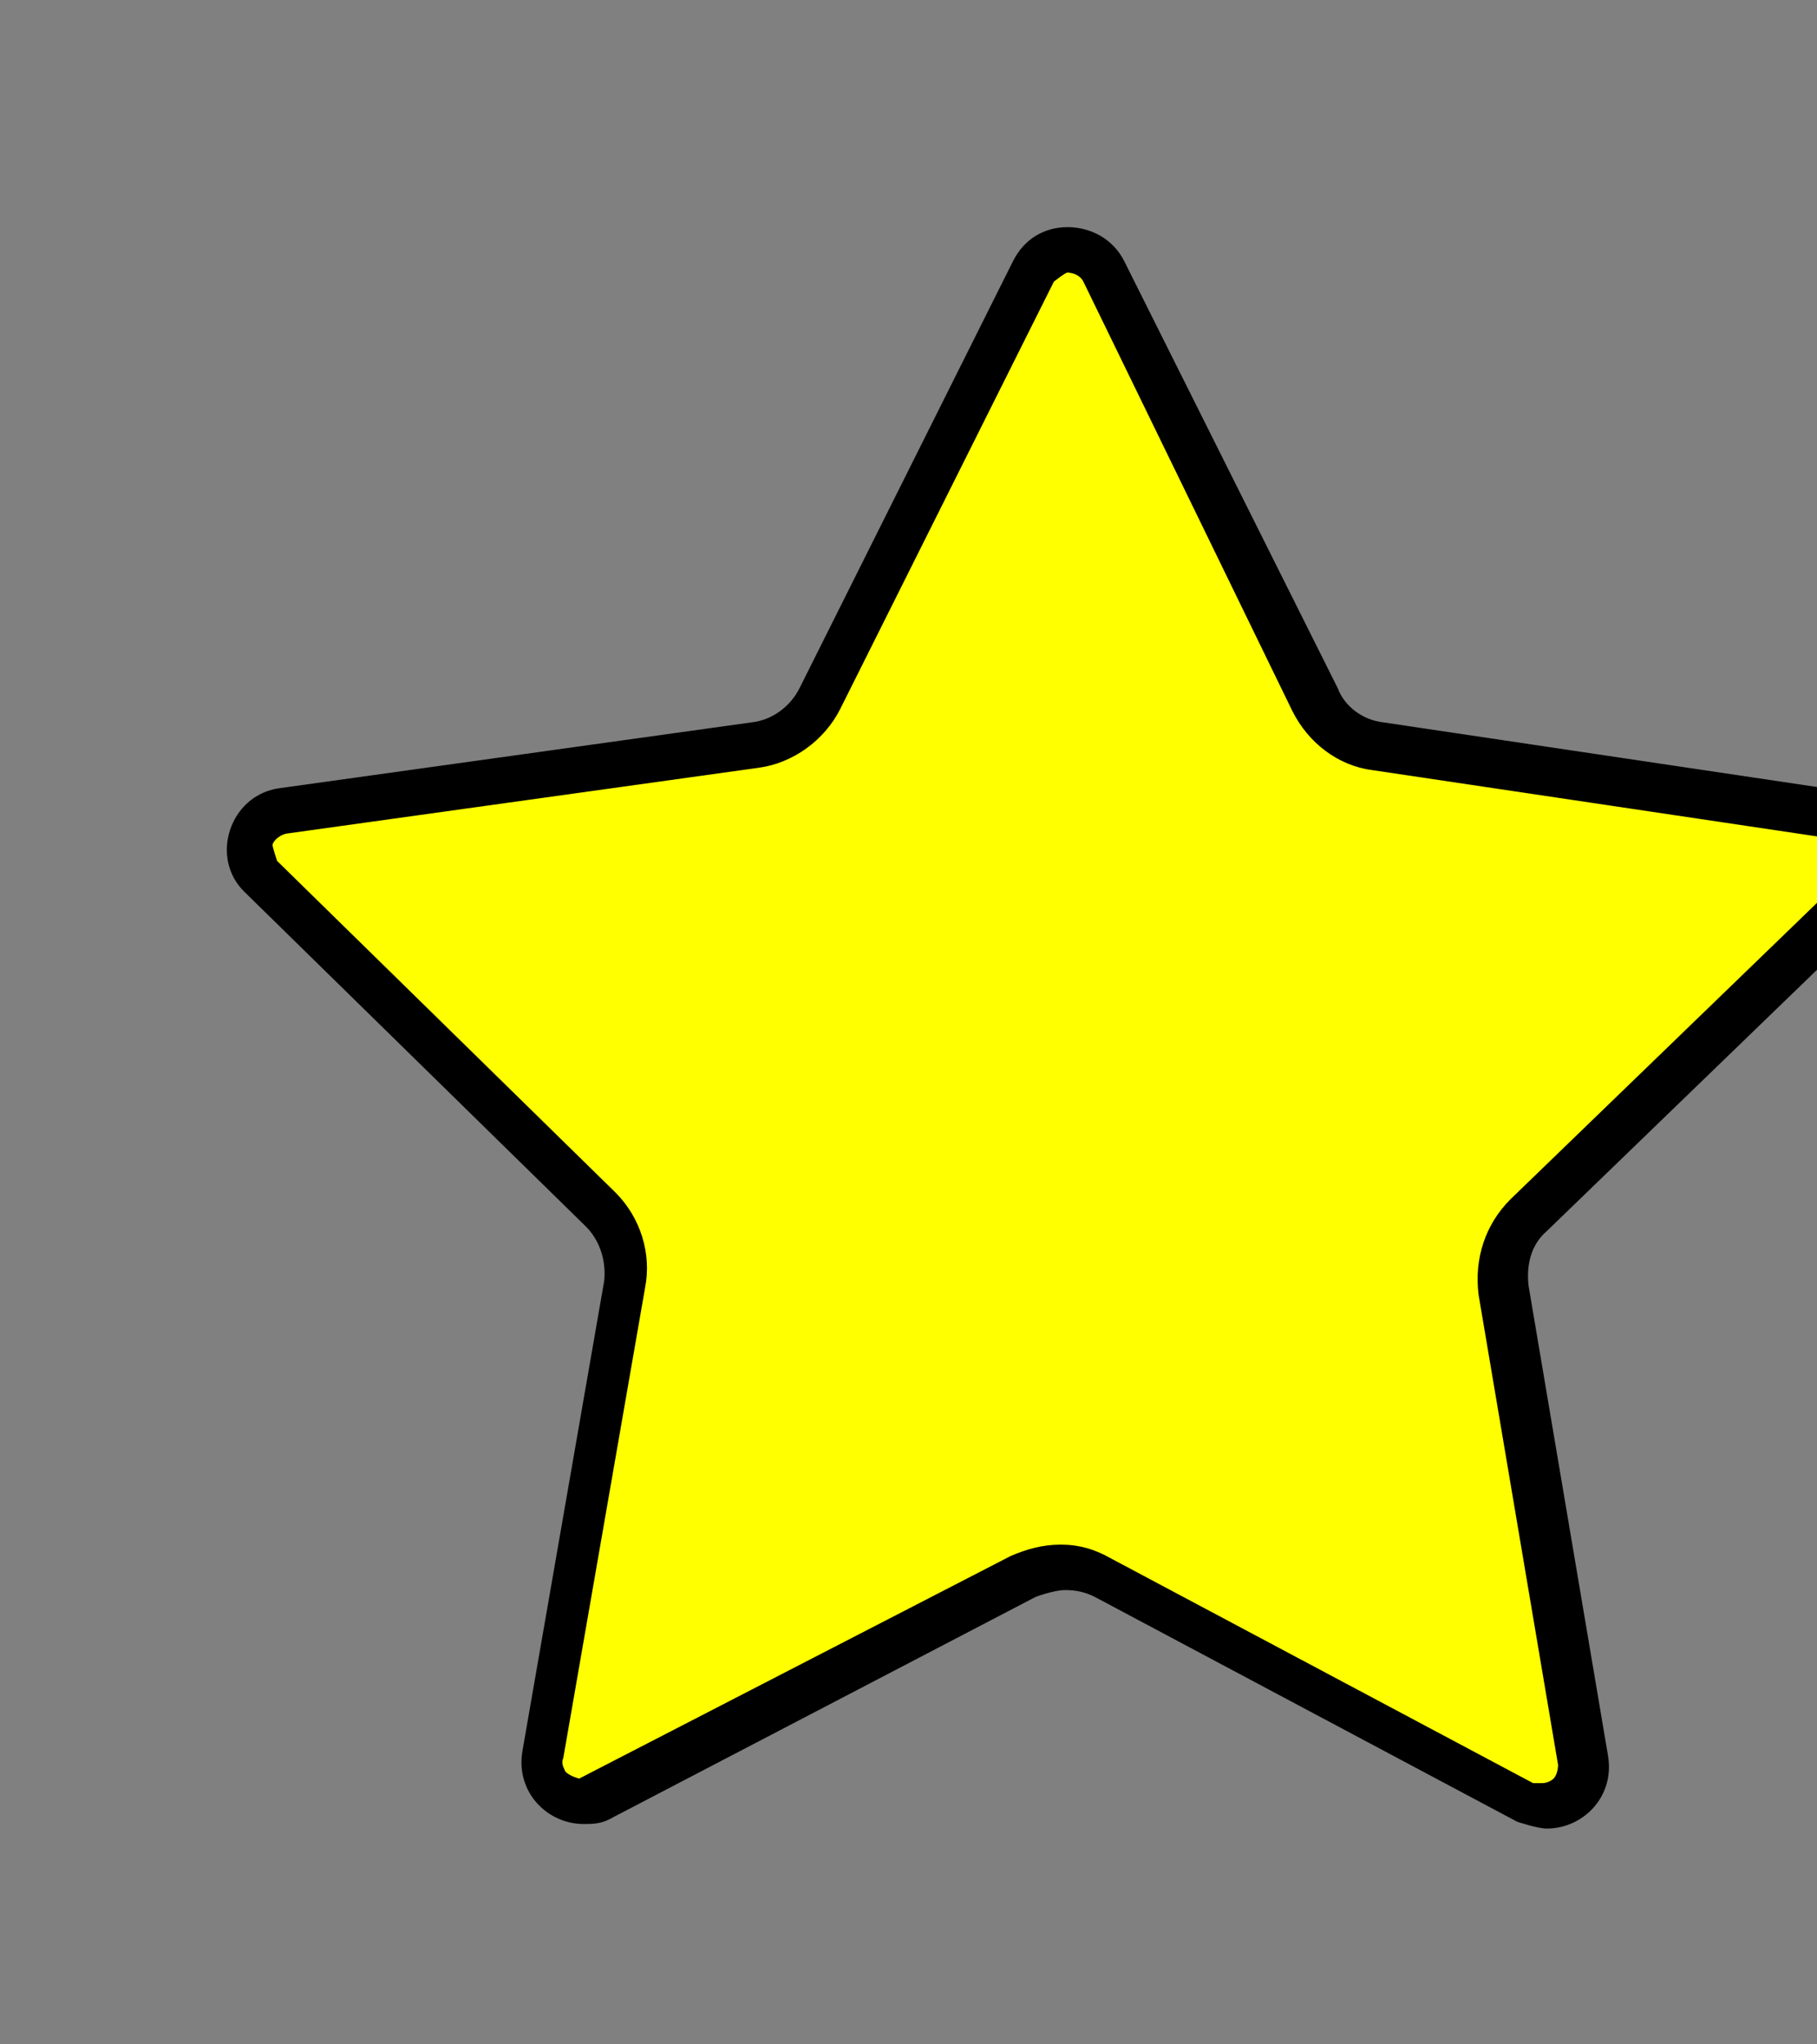 <?xml version="1.0" encoding="UTF-8"?>
<svg id="Layer_2" data-name="Layer 2" xmlns="http://www.w3.org/2000/svg" viewBox="-1 -1 8 9">
  <rect x="-1" y="-1" width="8" height="9" fill="#808080" stroke="none"/>
  <defs>
    <style>
      .cls-1, .cls-2 {
        stroke-width: 0px;
      }

      .cls-2 {
        fill: #ff0;
      }
    </style>
  </defs>
  <g id="Layer_1-2" data-name="Layer 1">
    <g>
      <path class="cls-2" d="M5.79,6.96s-.06,0-.08-.02l-1.86-.99c-.05-.03-.11-.04-.17-.04s-.12.01-.17.04l-1.86.97s-.06,0-.08,0c-.07,0-.1-.02-.13-.05-.03-.04-.05-.09-.04-.14l.36-2.07c.02-.12-.02-.24-.11-.33L.15,2.87s-.06-.11-.04-.18c.02-.06.07-.11.14-.12l2.08-.29c.12-.02.23-.09.28-.2L3.55.2c.03-.06.09-.1.15-.1s.13.04.16.1l.92,1.89c.05.11.16.19.28.21l2.08.31c.07,0,.12.05.14.12s0,.13-.04.18l-1.51,1.46c-.09.08-.13.21-.11.33l.35,2.07c0,.05,0,.1-.04.14-.03.04-.08.06-.13.06Z"/>
      <path class="cls-1" d="M3.7.2s.05,0,.07.04l.92,1.89c.07.14.2.24.35.26l2.08.31s.05.03.06.05c0,.02,0,.05-.02.07l-1.51,1.46c-.11.11-.16.26-.14.42l.35,2.07s0,.04-.02.06c-.01.01-.03.02-.05.02-.01,0-.02,0-.04,0l-1.86-.99c-.07-.04-.14-.06-.22-.06s-.15.02-.22.05l-1.9.98s-.04-.01-.06-.03c-.01-.02-.02-.04-.01-.06l.36-2.07c.03-.15-.02-.31-.13-.42L.22,2.79s-.02-.06-.02-.07.02-.04.06-.05l2.08-.29c.15-.02.29-.12.36-.26L3.64.24s.05-.04.06-.04M3.7,0c-.1,0-.19.05-.24.15l-.94,1.88c-.04.08-.12.14-.21.15L.23,2.47c-.22.03-.31.31-.15.46l1.5,1.47c.06.06.09.15.08.24l-.36,2.07c-.03.18.11.32.27.32.04,0,.08,0,.13-.03l1.86-.97s.08-.03.13-.03.09.01.13.03l1.86.99s.09.03.13.03c.16,0,.3-.14.27-.32l-.35-2.07c-.01-.09.01-.18.08-.24l1.51-1.46c.16-.16.07-.43-.15-.47l-2.08-.31c-.09-.01-.17-.07-.2-.15L3.95.15c-.05-.1-.15-.15-.25-.15h0Z"/>
    </g>
  </g>
</svg>